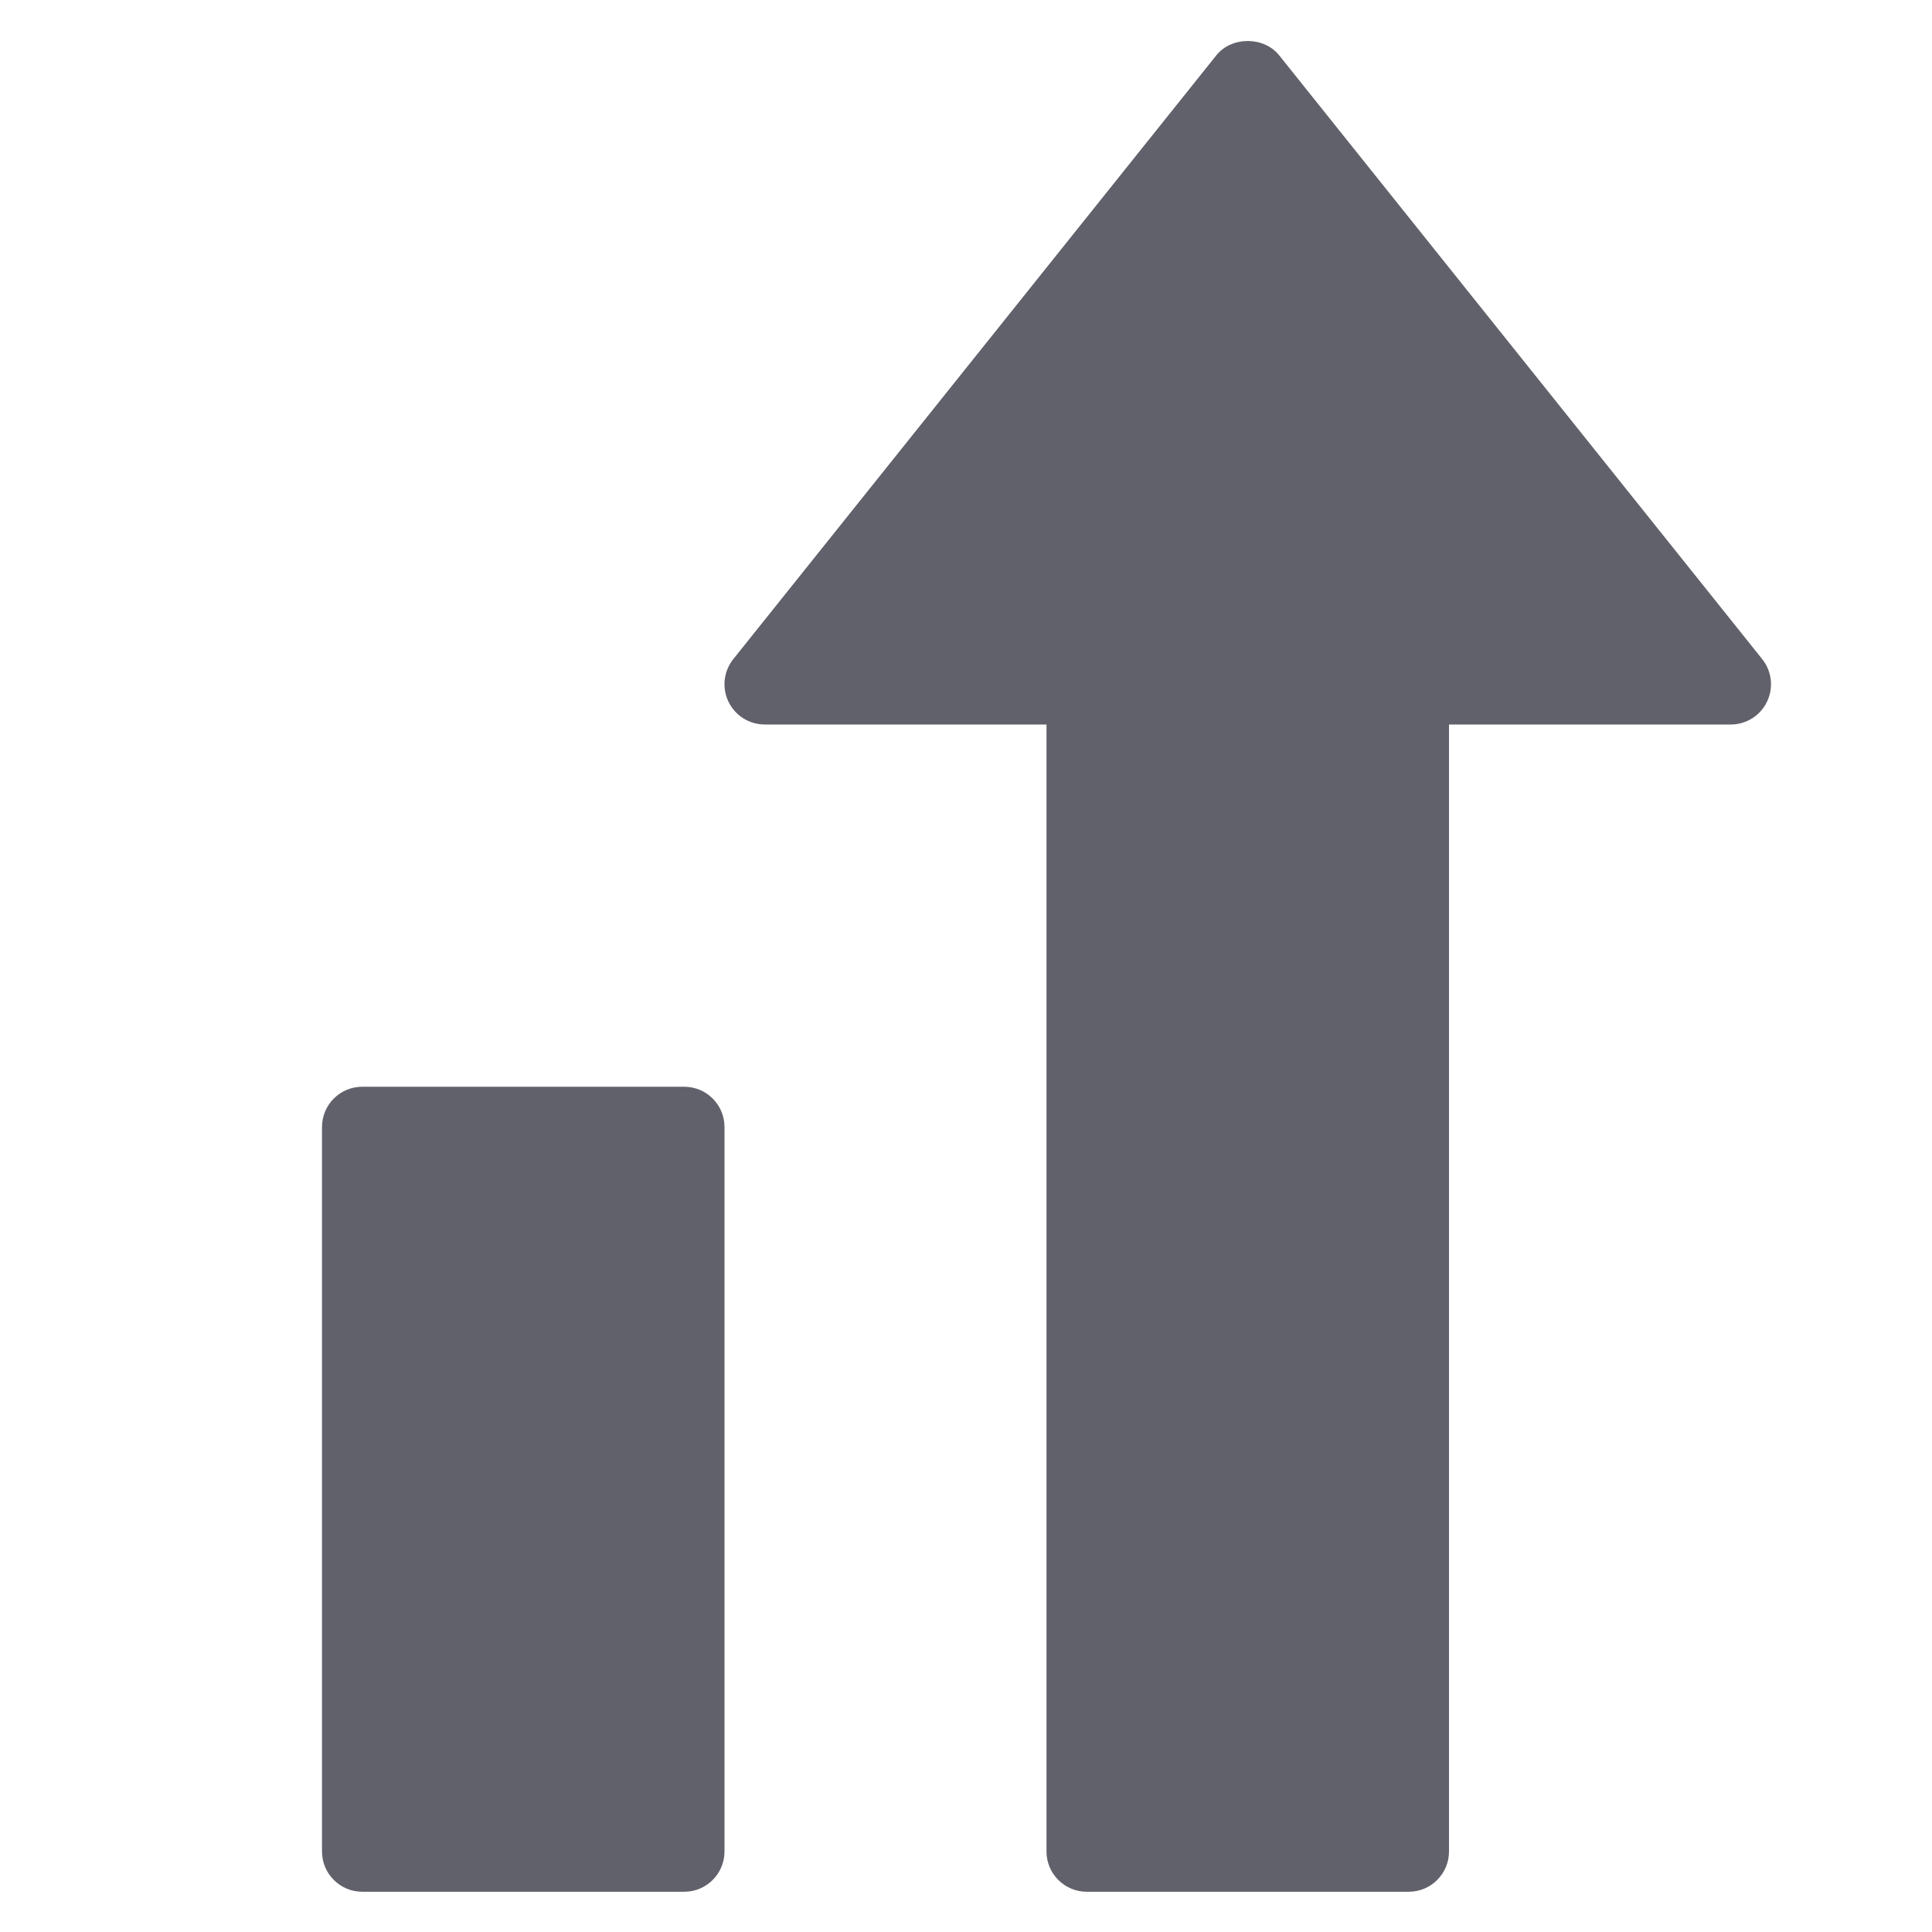 <svg xmlns="http://www.w3.org/2000/svg" height="48" width="48" viewBox="0 0 48 48"><title>chart growth 4</title><g fill="#61616b" class="nc-icon-wrapper"><path data-color="color-2" fill="#61616b" d="M17,27H9c-0.552,0-1,0.448-1,1v18c0,0.552,0.448,1,1,1h8c0.552,0,1-0.448,1-1V28 C18,27.448,17.552,27,17,27z"></path> <path fill="#61616b" d="M43.781,16.375l-12-15c-0.379-0.475-1.183-0.475-1.562,0l-12,15c-0.24,0.3-0.287,0.711-0.121,1.058 C18.265,17.78,18.616,18,19,18h7v28c0,0.552,0.448,1,1,1h8c0.552,0,1-0.448,1-1V18h7c0.384,0,0.735-0.22,0.901-0.567 C44.068,17.087,44.021,16.675,43.781,16.375z"></path></g></svg>